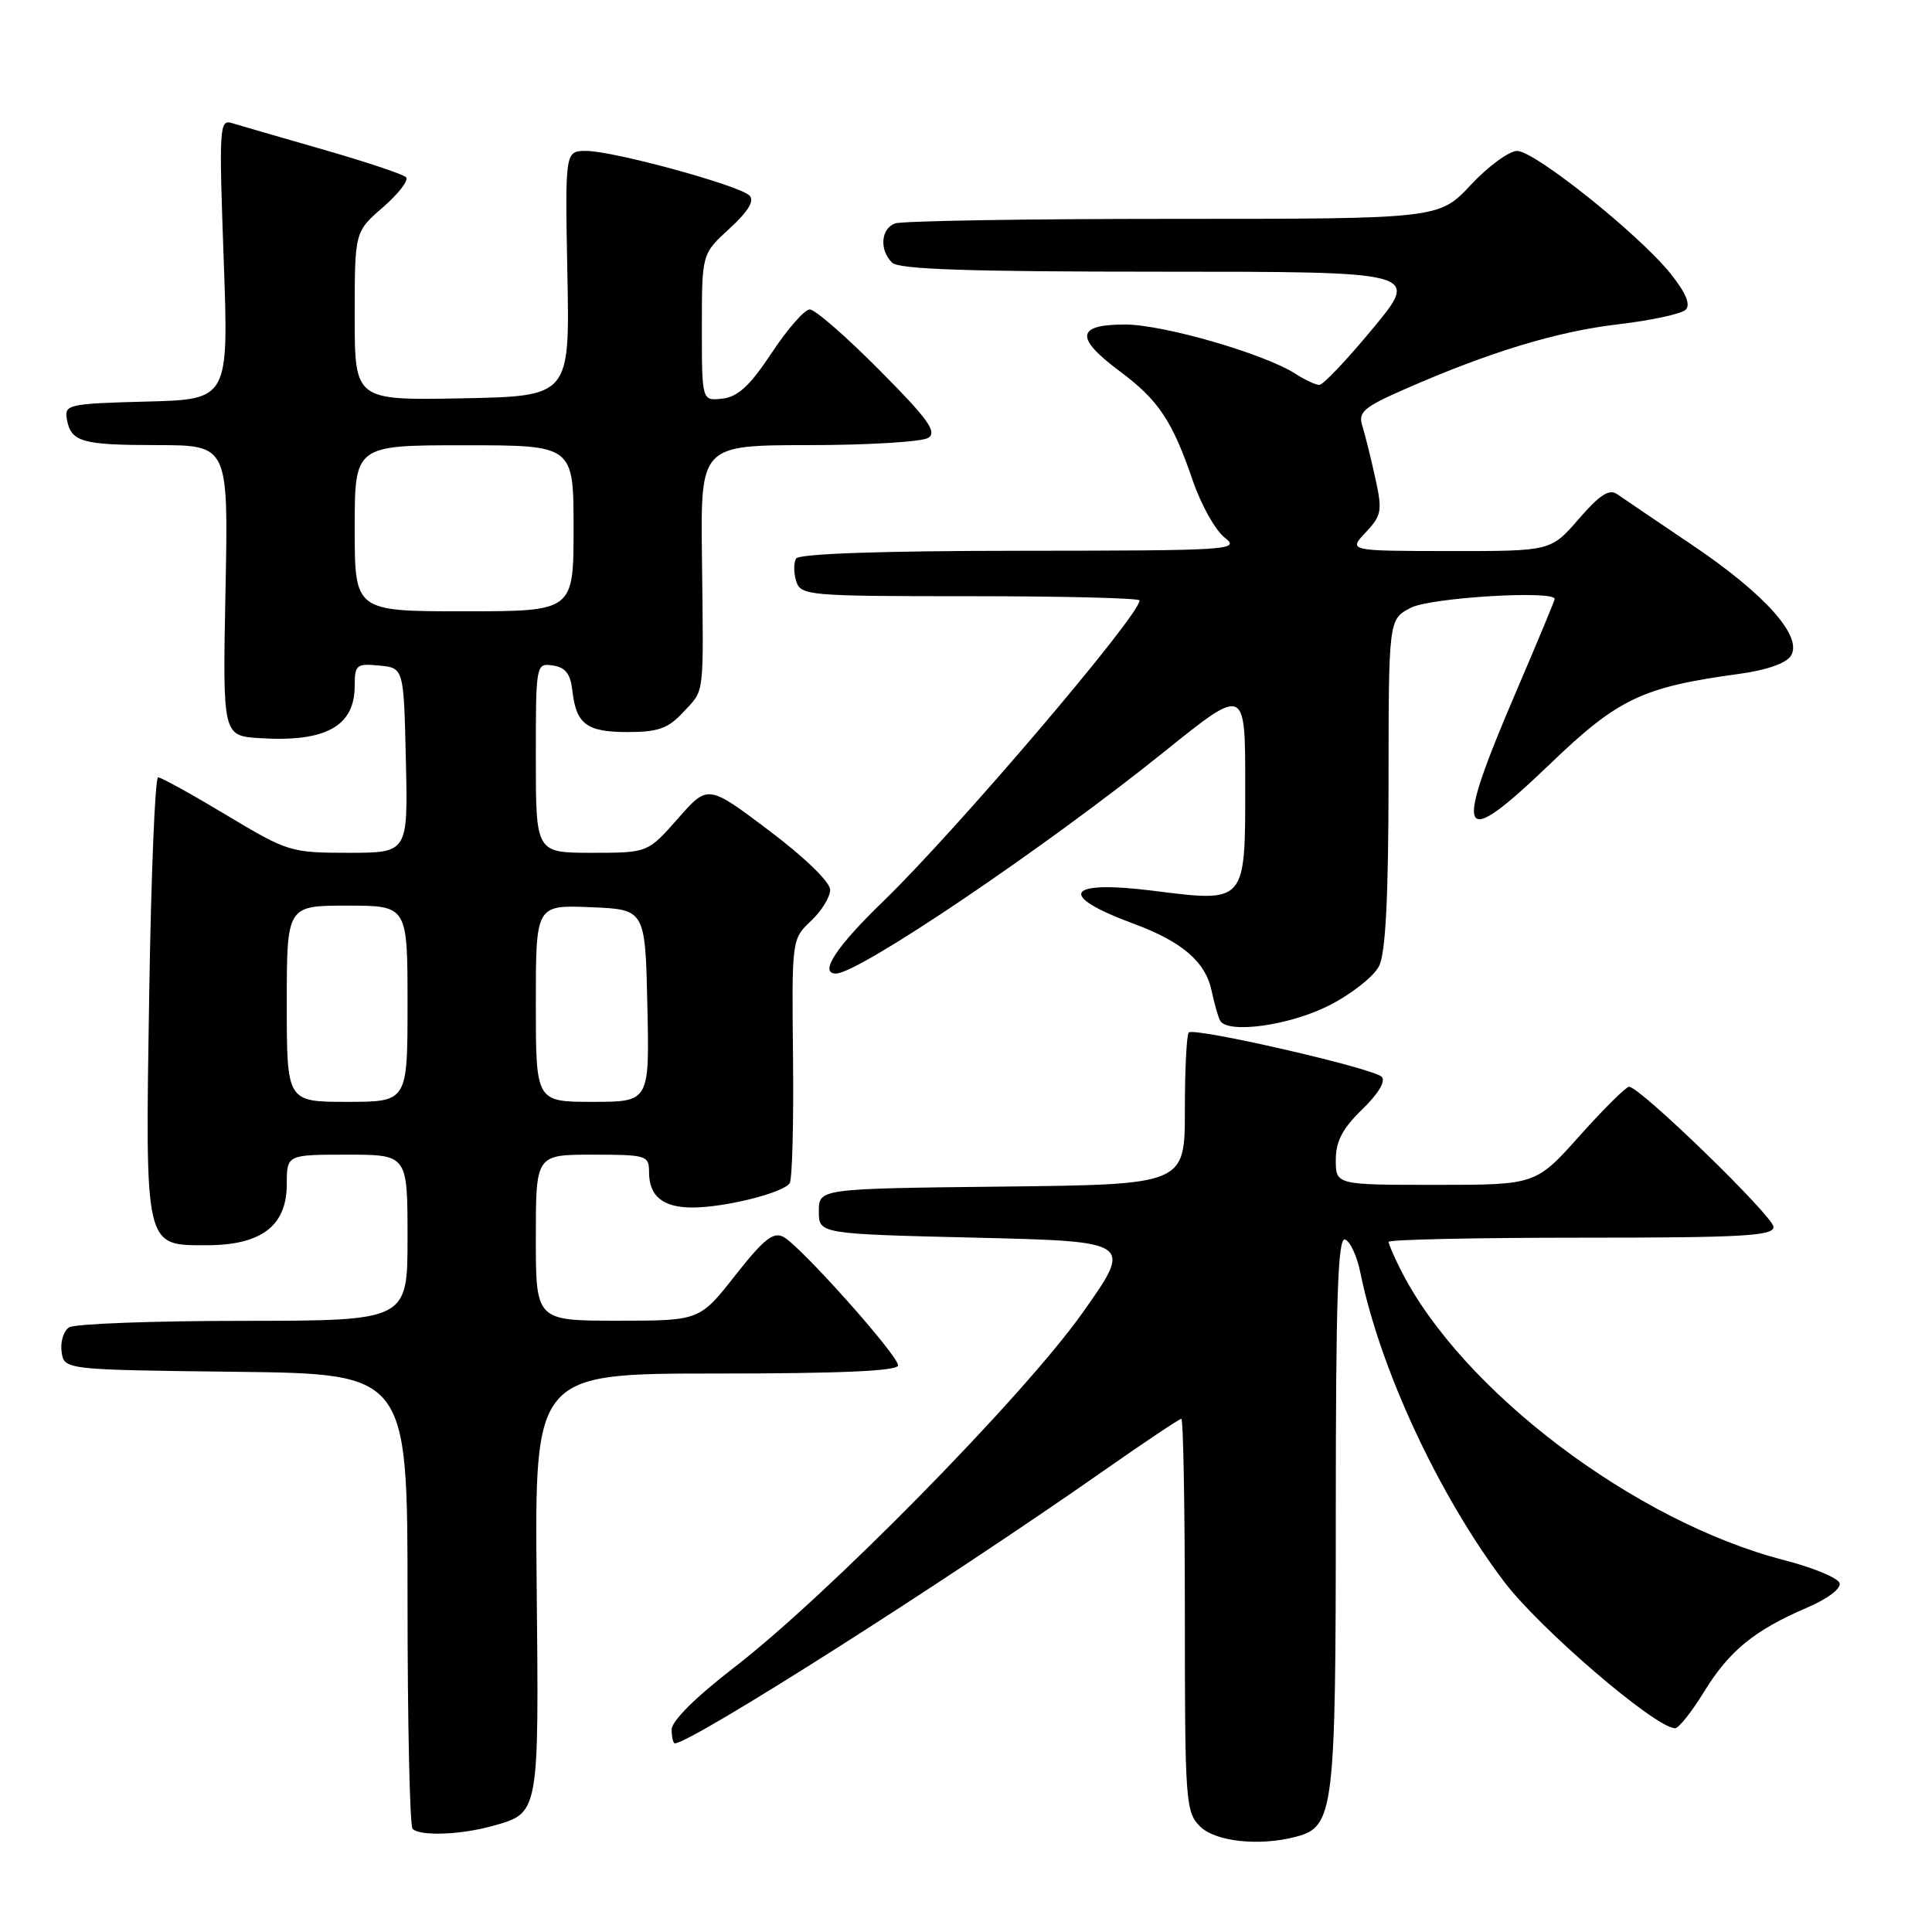 <?xml version="1.0" encoding="UTF-8" standalone="no"?>
<!DOCTYPE svg PUBLIC "-//W3C//DTD SVG 1.1//EN" "http://www.w3.org/Graphics/SVG/1.1/DTD/svg11.dtd" >
<svg xmlns="http://www.w3.org/2000/svg" xmlns:xlink="http://www.w3.org/1999/xlink" version="1.1" viewBox="0 0 256 256">
 <g >
 <path fill="currentColor"
d=" M 171.79 243.36 C 176.75 242.03 177.00 239.93 177.00 200.47 C 177.00 172.08 177.27 163.92 178.22 164.24 C 178.89 164.46 179.80 166.41 180.24 168.57 C 182.84 181.33 190.55 197.96 199.24 209.50 C 203.94 215.76 219.38 229.00 221.96 229.00 C 222.44 229.00 224.18 226.81 225.82 224.13 C 229.15 218.72 232.48 216.01 239.47 213.01 C 242.20 211.84 243.99 210.48 243.75 209.76 C 243.52 209.07 240.22 207.71 236.42 206.73 C 216.63 201.63 193.68 184.26 185.62 168.30 C 184.73 166.54 184.00 164.85 184.00 164.55 C 184.00 164.25 195.47 164.00 209.50 164.00 C 230.83 164.00 235.00 163.77 235.00 162.58 C 235.00 161.19 217.30 144.00 215.86 144.00 C 215.46 144.00 212.51 146.92 209.31 150.50 C 203.50 157.00 203.50 157.00 190.25 157.00 C 177.00 157.00 177.00 157.00 177.00 153.70 C 177.00 151.23 177.89 149.53 180.50 147.00 C 182.65 144.91 183.65 143.25 183.08 142.68 C 181.93 141.53 158.24 136.10 157.52 136.81 C 157.23 137.10 157.00 141.75 157.00 147.15 C 157.00 156.96 157.00 156.96 132.75 157.23 C 108.50 157.50 108.50 157.50 108.50 160.50 C 108.50 163.50 108.50 163.50 129.32 164.00 C 150.14 164.50 150.14 164.50 143.41 174.00 C 135.59 185.02 109.68 211.39 97.25 220.97 C 92.21 224.85 89.00 228.04 89.00 229.16 C 89.00 230.17 89.19 231.00 89.42 231.00 C 91.56 231.00 125.07 209.70 146.14 194.95 C 151.60 191.13 156.28 188.00 156.53 188.00 C 156.79 188.00 157.00 199.70 157.00 214.00 C 157.00 238.67 157.10 240.10 159.00 242.00 C 161.04 244.04 166.91 244.67 171.79 243.36 Z  M 65.14 241.98 C 71.50 240.21 71.41 240.71 71.11 209.92 C 70.84 182.00 70.84 182.00 94.92 182.00 C 111.47 182.00 119.00 181.66 119.00 180.92 C 119.00 179.58 106.11 165.14 103.82 163.90 C 102.47 163.18 101.19 164.20 97.42 169.00 C 92.70 175.00 92.70 175.00 81.85 175.00 C 71.00 175.00 71.00 175.00 71.00 164.00 C 71.00 153.00 71.00 153.00 78.50 153.00 C 85.66 153.00 86.00 153.10 86.00 155.30 C 86.00 158.51 87.83 160.00 91.76 160.00 C 96.06 160.00 103.85 158.05 104.64 156.77 C 104.98 156.23 105.17 148.73 105.08 140.11 C 104.91 124.51 104.92 124.43 107.45 122.04 C 108.85 120.73 110.00 118.86 110.00 117.90 C 110.00 116.88 106.63 113.61 101.90 110.05 C 93.80 103.94 93.80 103.94 89.82 108.47 C 85.83 113.00 85.83 113.00 78.42 113.00 C 71.00 113.00 71.00 113.00 71.00 100.43 C 71.00 87.97 71.02 87.86 73.25 88.18 C 74.92 88.42 75.59 89.28 75.84 91.50 C 76.34 95.96 77.72 97.00 83.17 97.00 C 87.21 97.00 88.54 96.53 90.55 94.35 C 93.40 91.28 93.23 92.65 93.01 73.75 C 92.84 59.00 92.84 59.00 107.17 58.98 C 115.05 58.98 122.17 58.54 123.00 58.02 C 124.21 57.24 122.98 55.53 116.52 49.03 C 112.14 44.61 107.99 41.00 107.30 41.00 C 106.62 41.00 104.35 43.59 102.26 46.75 C 99.39 51.09 97.79 52.58 95.73 52.82 C 93.00 53.13 93.00 53.13 93.00 43.39 C 93.00 33.64 93.00 33.64 96.66 30.29 C 99.15 28.01 100.00 26.60 99.31 25.91 C 97.96 24.56 81.28 20.00 77.69 20.00 C 74.87 20.00 74.87 20.00 75.18 36.25 C 75.50 52.50 75.50 52.50 61.25 52.78 C 47.00 53.05 47.00 53.05 47.00 41.88 C 47.00 30.71 47.00 30.71 50.75 27.46 C 52.81 25.67 54.19 23.88 53.80 23.48 C 53.42 23.09 48.47 21.44 42.80 19.81 C 37.14 18.18 31.71 16.61 30.73 16.31 C 29.07 15.79 29.01 16.87 29.64 34.34 C 30.31 52.93 30.31 52.93 19.41 53.21 C 9.13 53.48 8.52 53.61 8.85 55.50 C 9.39 58.57 10.77 58.97 20.88 58.98 C 30.26 59.00 30.26 59.00 29.88 78.25 C 29.50 97.50 29.50 97.50 34.43 97.81 C 43.15 98.36 47.00 96.24 47.00 90.87 C 47.00 88.09 47.24 87.90 50.25 88.19 C 53.50 88.50 53.50 88.50 53.78 100.75 C 54.06 113.00 54.06 113.00 46.19 113.00 C 38.52 113.00 38.11 112.87 30.00 108.00 C 25.42 105.25 21.35 103.00 20.95 103.00 C 20.55 103.00 20.02 115.94 19.77 131.75 C 19.24 165.58 19.11 165.00 27.39 165.00 C 34.62 165.00 38.00 162.43 38.00 156.93 C 38.00 153.00 38.00 153.00 46.00 153.00 C 54.00 153.00 54.00 153.00 54.00 164.00 C 54.00 175.00 54.00 175.00 32.25 175.02 C 20.29 175.02 9.90 175.41 9.16 175.88 C 8.43 176.34 7.98 177.80 8.16 179.11 C 8.50 181.50 8.50 181.50 31.25 181.77 C 54.00 182.04 54.00 182.04 54.00 211.85 C 54.00 228.25 54.30 241.97 54.67 242.33 C 55.65 243.32 60.98 243.13 65.14 241.98 Z  M 176.07 133.25 C 179.07 131.73 182.05 129.38 182.74 128.00 C 183.60 126.25 183.97 118.97 183.99 103.78 C 184.00 82.05 184.00 82.05 186.95 80.53 C 189.55 79.18 206.00 78.19 206.00 79.37 C 206.00 79.58 203.76 84.96 201.03 91.33 C 192.46 111.31 193.18 112.94 205.44 101.18 C 214.39 92.58 217.62 91.04 230.40 89.30 C 234.06 88.81 236.69 87.89 237.31 86.89 C 238.90 84.34 233.89 78.73 224.23 72.22 C 219.56 69.07 215.10 66.05 214.31 65.50 C 213.23 64.74 212.01 65.52 209.19 68.77 C 205.50 73.03 205.50 73.03 192.08 73.02 C 178.65 73.00 178.65 73.00 180.97 70.54 C 183.09 68.27 183.19 67.68 182.22 63.29 C 181.64 60.65 180.87 57.56 180.51 56.41 C 179.94 54.60 180.70 53.95 186.18 51.55 C 197.37 46.64 206.31 43.92 214.43 42.97 C 218.79 42.46 222.81 41.59 223.36 41.04 C 224.04 40.36 223.39 38.80 221.36 36.26 C 217.19 31.06 203.36 20.00 201.03 20.00 C 199.97 20.00 197.21 22.02 194.89 24.50 C 190.67 29.00 190.67 29.00 155.42 29.00 C 136.03 29.00 119.45 29.27 118.58 29.61 C 116.71 30.33 116.51 33.11 118.20 34.80 C 119.09 35.69 128.37 36.00 153.77 36.00 C 188.14 36.00 188.14 36.00 181.93 43.50 C 178.52 47.62 175.33 51.00 174.83 51.00 C 174.33 51.00 172.93 50.35 171.71 49.56 C 167.59 46.89 154.17 43.00 149.07 43.00 C 142.59 43.00 142.40 44.75 148.41 49.22 C 153.51 53.02 155.35 55.78 158.07 63.74 C 159.16 66.91 161.05 70.28 162.27 71.23 C 164.40 72.88 163.16 72.96 135.31 72.98 C 116.78 72.99 105.89 73.37 105.49 74.01 C 105.15 74.56 105.16 75.91 105.50 77.01 C 106.11 78.92 107.05 79.00 128.57 79.00 C 140.91 79.00 151.00 79.25 151.00 79.56 C 151.00 81.56 126.74 110.03 117.10 119.36 C 110.80 125.44 108.47 129.00 110.77 129.00 C 113.79 129.00 138.52 112.29 154.38 99.52 C 165.00 90.98 165.00 90.98 165.00 103.96 C 165.00 119.75 165.15 119.58 152.80 118.03 C 141.22 116.58 139.99 118.62 150.19 122.39 C 156.61 124.76 159.72 127.42 160.54 131.26 C 160.92 133.04 161.43 134.84 161.68 135.25 C 162.72 137.02 170.87 135.88 176.07 133.25 Z  M 38.00 133.00 C 38.00 120.00 38.00 120.00 46.00 120.00 C 54.00 120.00 54.00 120.00 54.00 133.00 C 54.00 146.00 54.00 146.00 46.00 146.00 C 38.00 146.00 38.00 146.00 38.00 133.00 Z  M 71.00 132.96 C 71.00 119.91 71.00 119.91 78.25 120.21 C 85.50 120.50 85.50 120.50 85.78 133.25 C 86.06 146.00 86.06 146.00 78.53 146.00 C 71.00 146.00 71.00 146.00 71.00 132.96 Z  M 47.00 70.00 C 47.00 59.00 47.00 59.00 61.50 59.00 C 76.00 59.00 76.00 59.00 76.00 70.00 C 76.00 81.00 76.00 81.00 61.50 81.00 C 47.00 81.00 47.00 81.00 47.00 70.00 Z "/>
</g>
</svg>